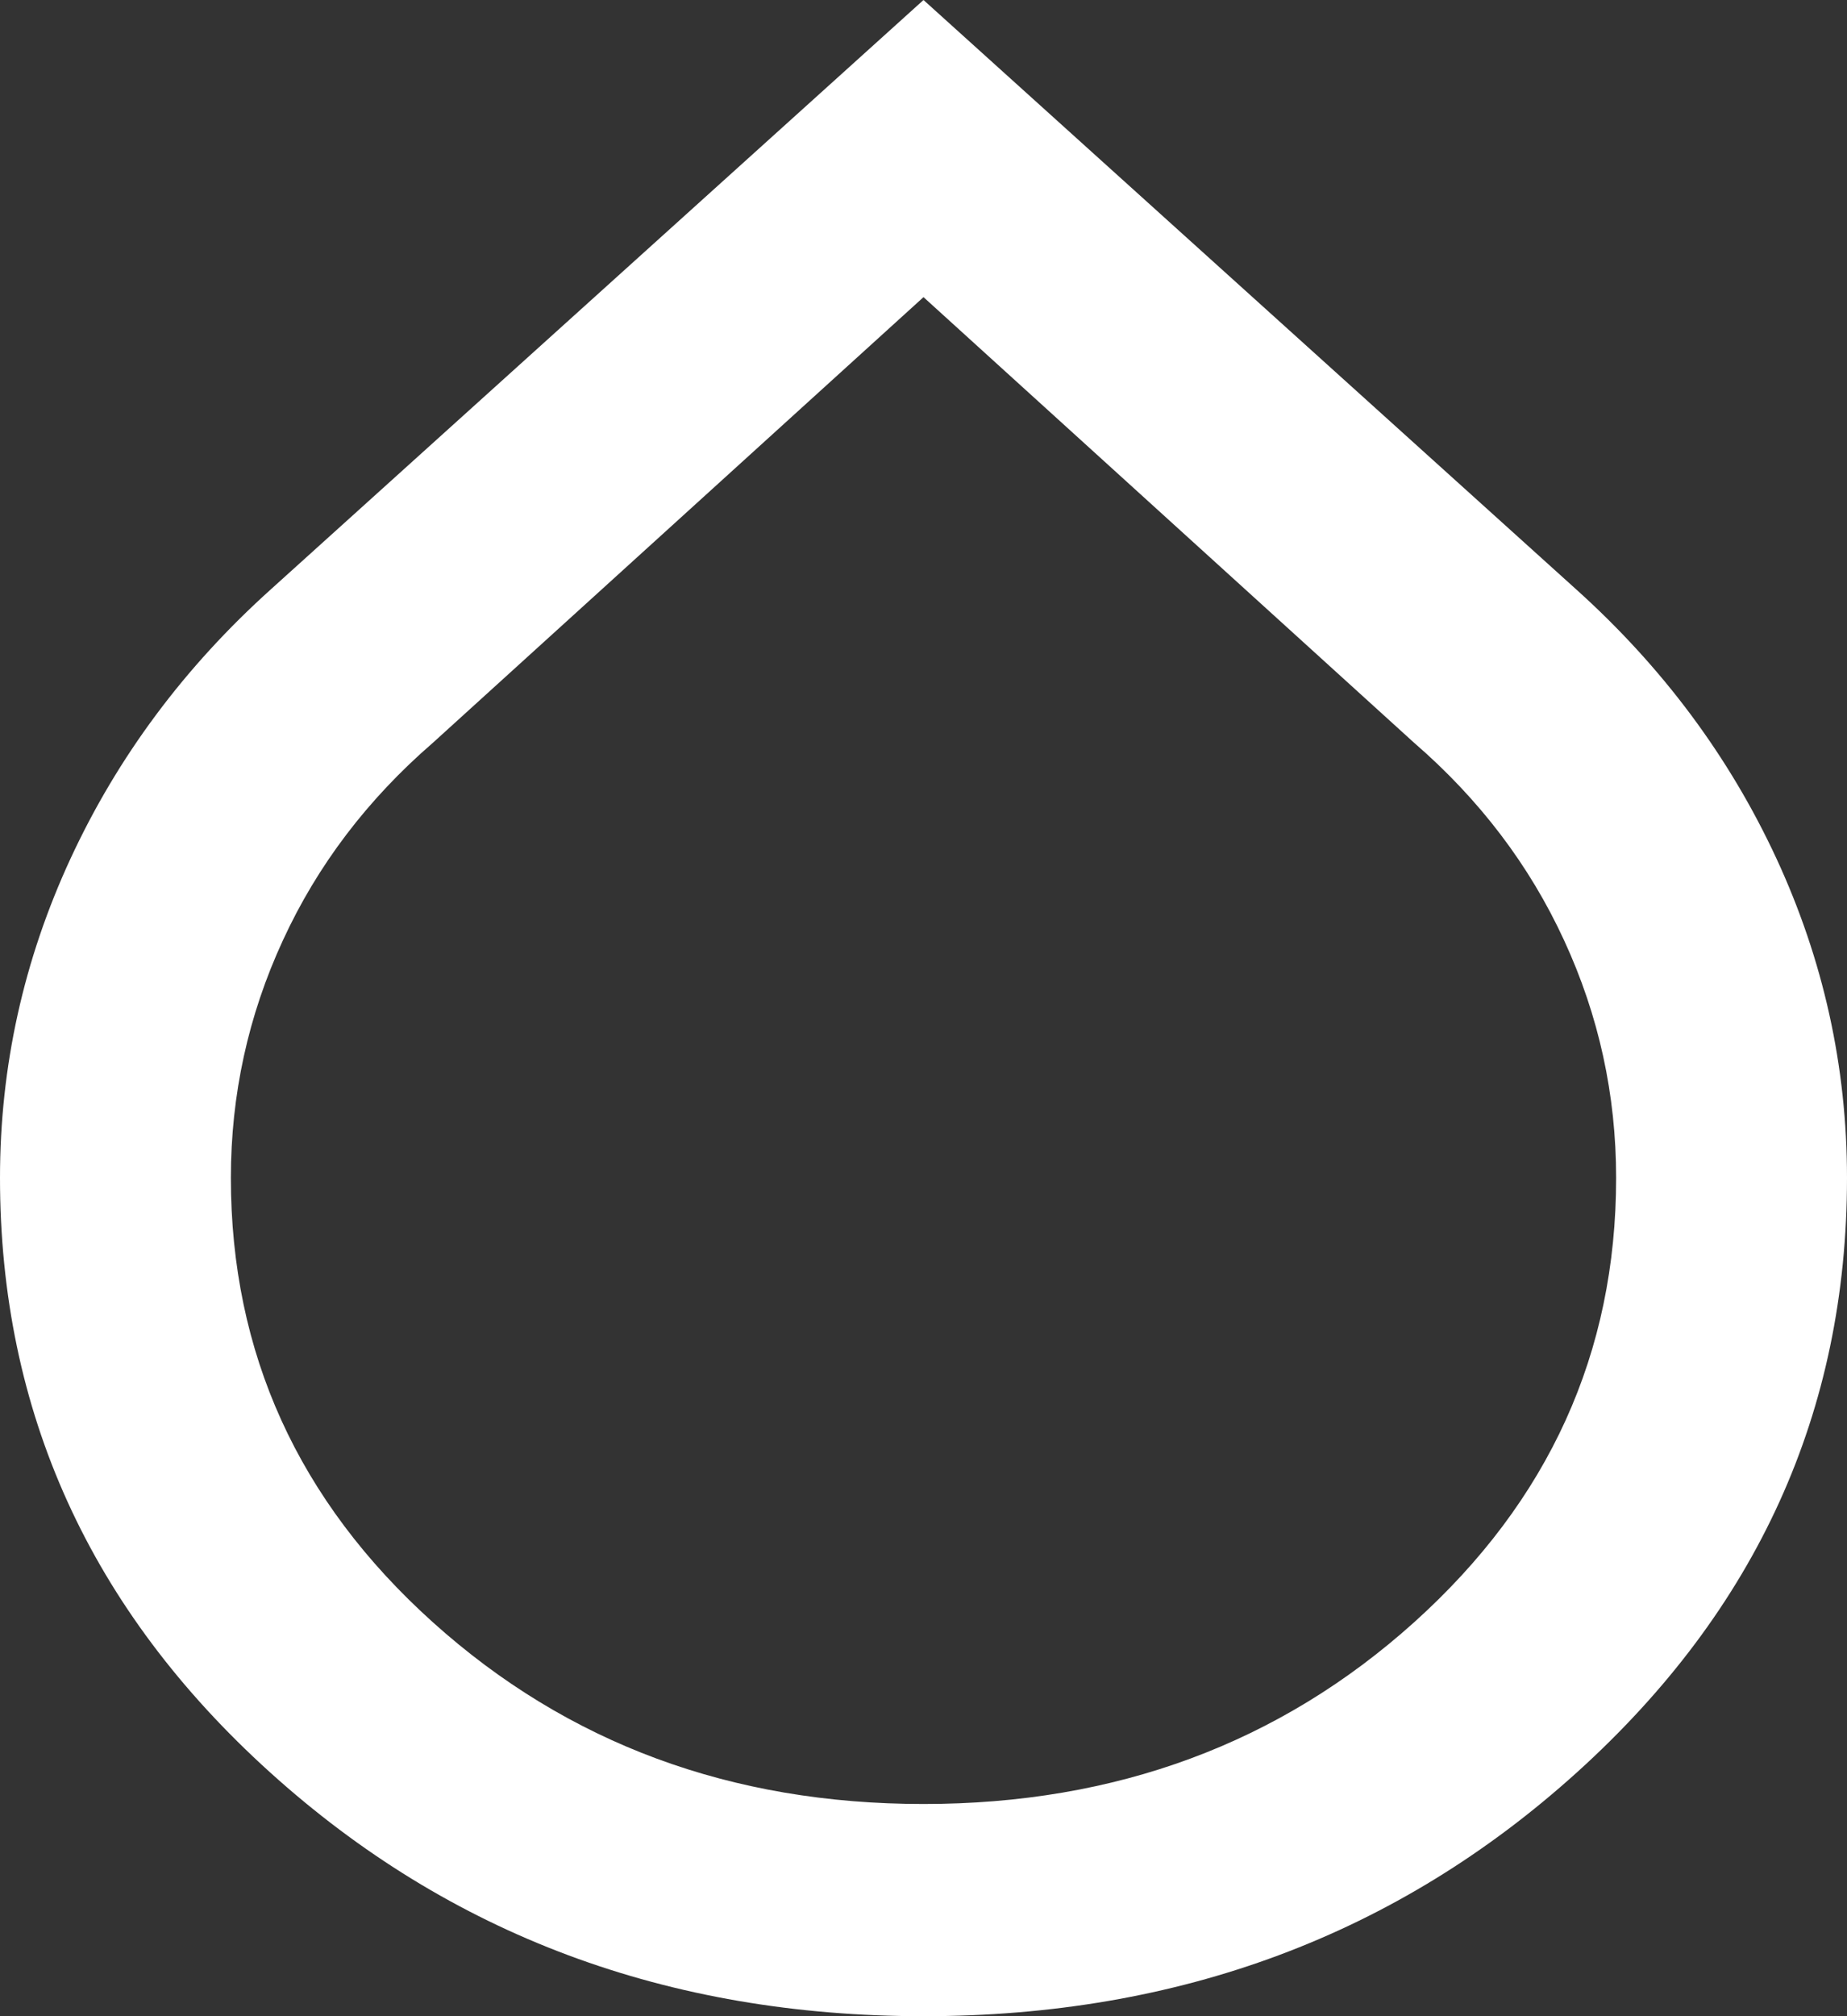 <svg width="22" height="24" viewBox="0 0 22 24" fill="none" xmlns="http://www.w3.org/2000/svg">
<rect x="0" y="0" width="22" height="24" fill="#333333" stroke="none"/>
<path d="M11 24C7.952 24 5.357 23.032 3.214 21.095C1.071 19.158 0 16.8 0 14.021C0 12.695 0.281 11.426 0.842 10.216C1.404 9.005 2.2 7.937 3.231 7.011L11 0L18.769 7.011C19.8 7.937 20.596 9.005 21.158 10.216C21.719 11.426 22 12.695 22 14.021C22 16.8 20.929 19.158 18.786 21.095C16.643 23.032 14.048 24 11 24ZM11 21.474C13.292 21.474 15.24 20.753 16.844 19.311C18.448 17.868 19.25 16.105 19.25 14.021C19.25 13.032 19.044 12.089 18.631 11.195C18.219 10.3 17.623 9.516 16.844 8.842L11 3.537L5.156 8.842C4.377 9.516 3.781 10.3 3.369 11.195C2.956 12.089 2.75 13.032 2.75 14.021C2.75 16.105 3.552 17.868 5.156 19.311C6.76 20.753 8.708 21.474 11 21.474Z" fill="white"/>
</svg>
